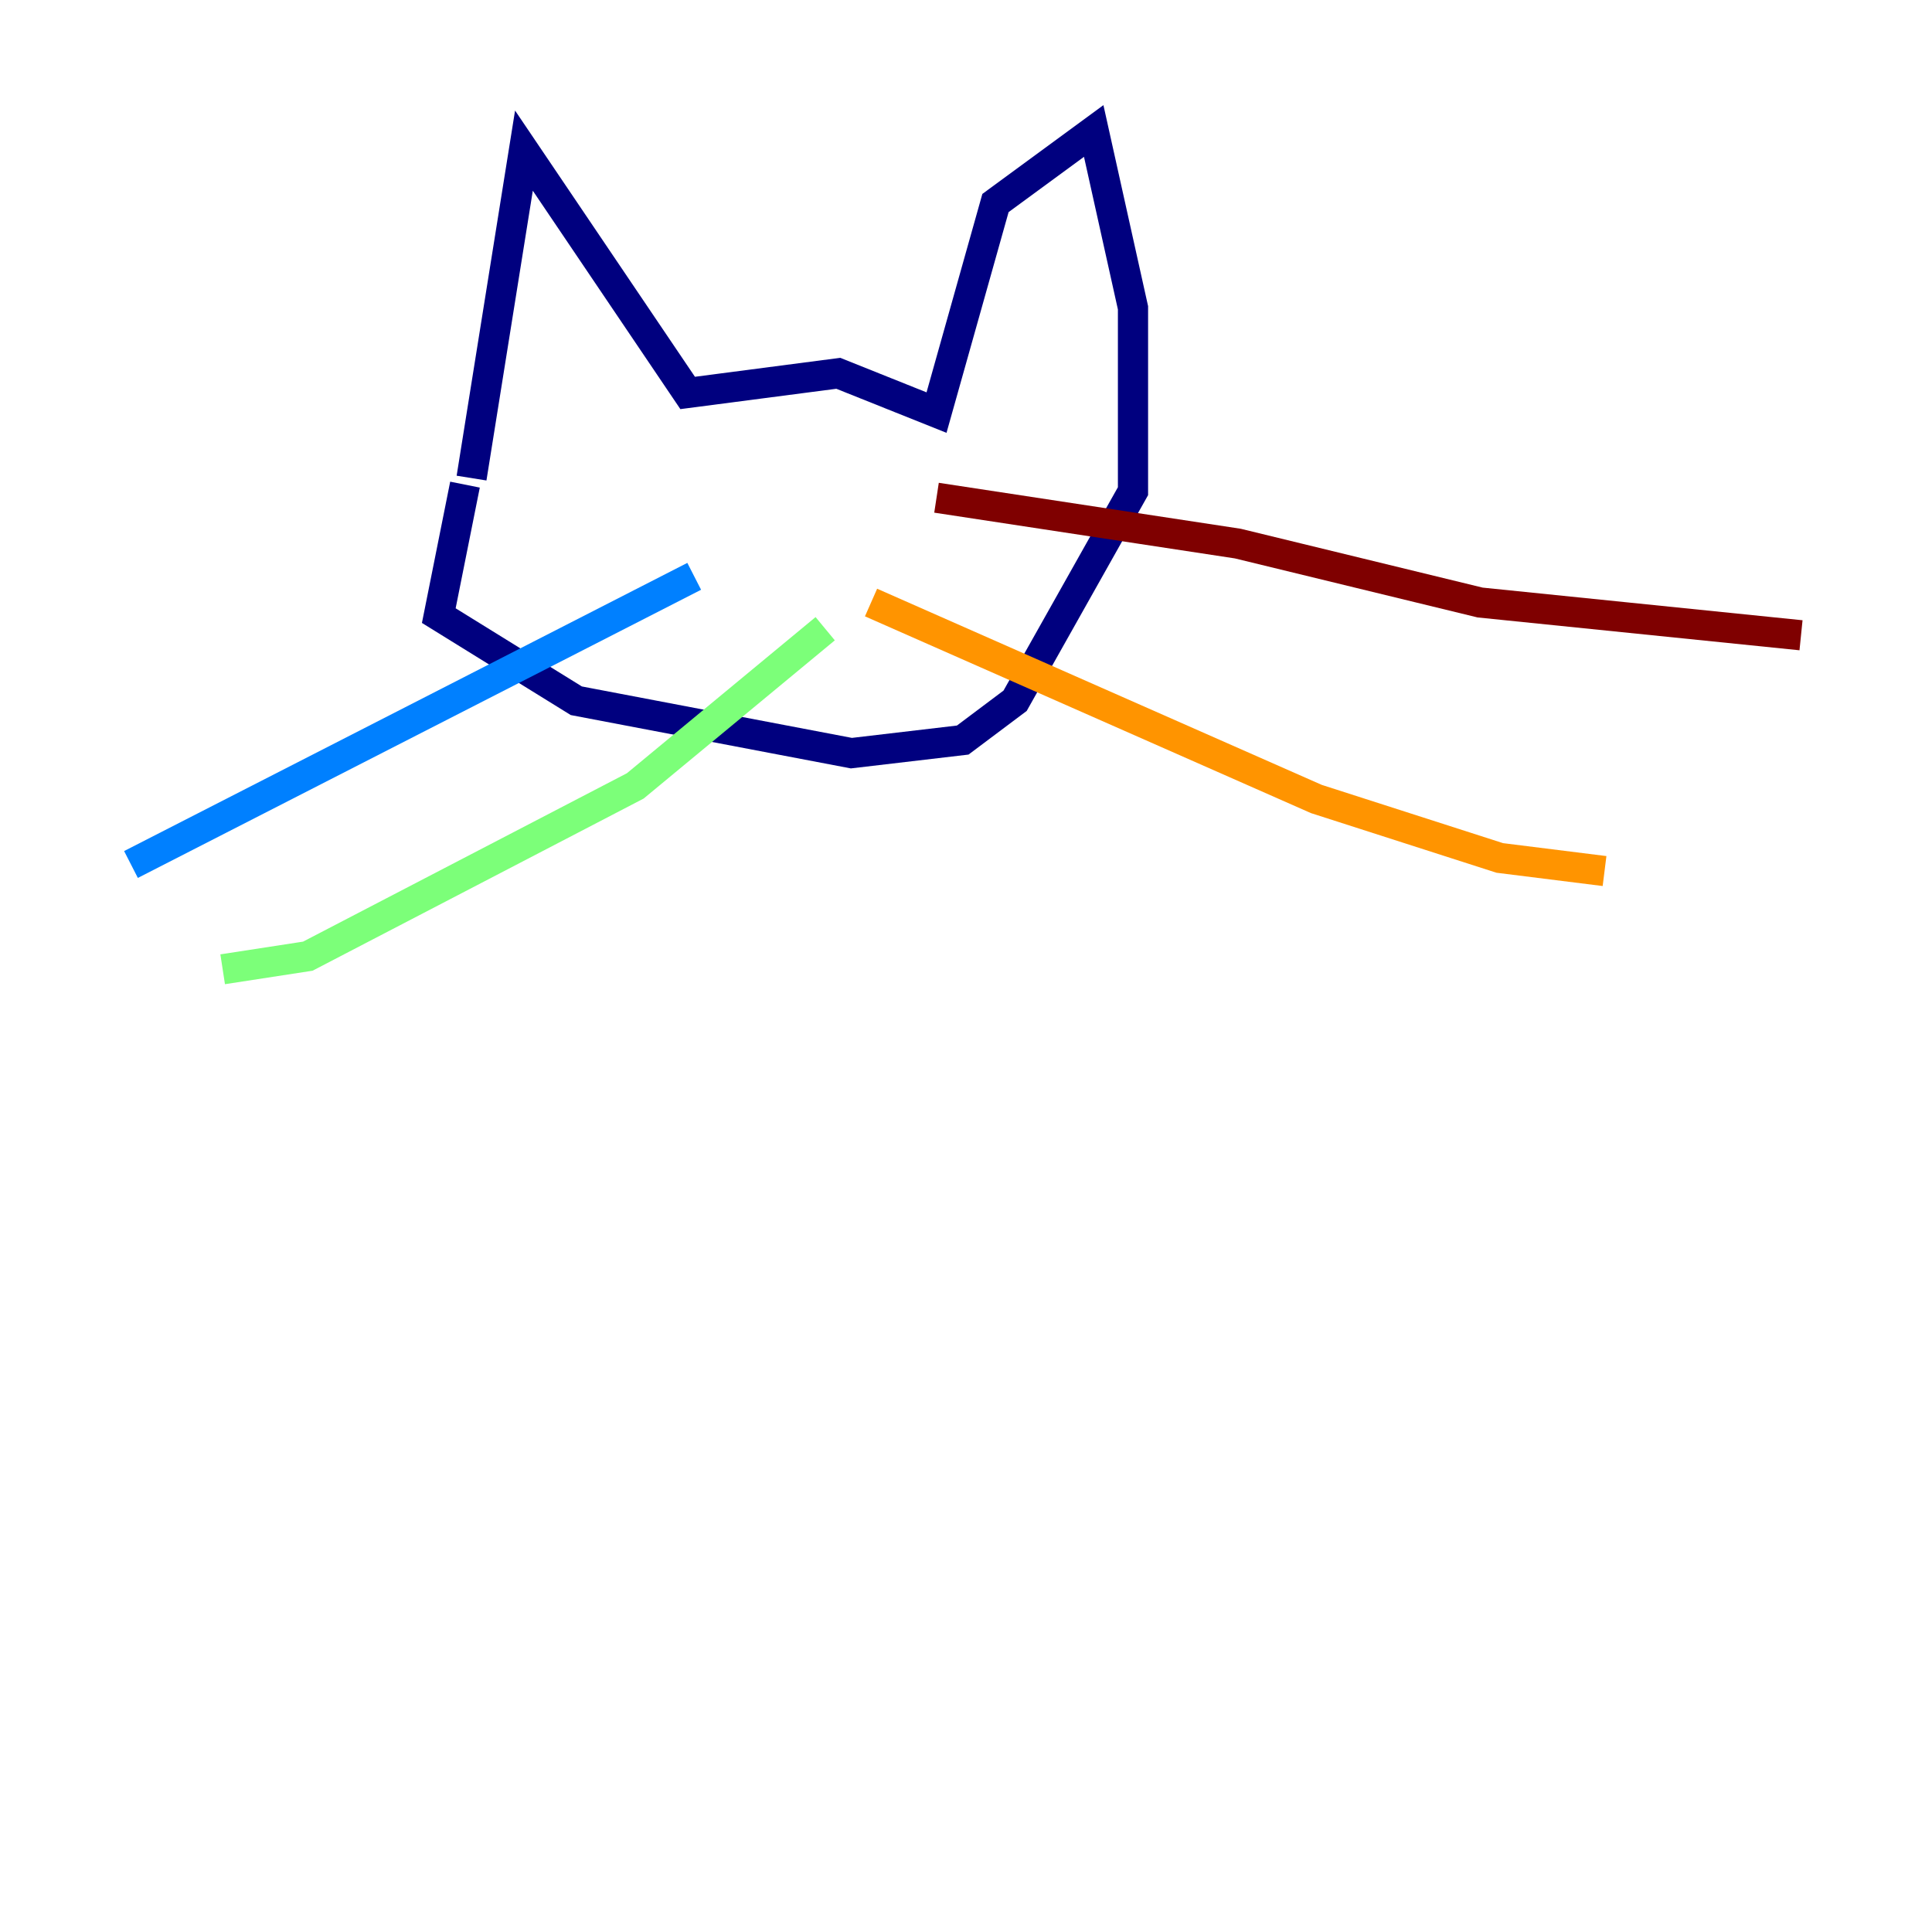 <?xml version="1.0" encoding="utf-8" ?>
<svg baseProfile="tiny" height="128" version="1.2" viewBox="0,0,128,128" width="128" xmlns="http://www.w3.org/2000/svg" xmlns:ev="http://www.w3.org/2001/xml-events" xmlns:xlink="http://www.w3.org/1999/xlink"><defs /><polyline fill="none" points="31.241,31.675 34.712,9.98 45.559,26.034 55.539,24.732 62.047,27.336 65.953,13.451 72.461,8.678 75.064,20.393 75.064,32.542 67.254,46.427 63.783,49.031 56.407,49.898 38.183,46.427 29.071,40.786 30.807,32.108" stroke="#00007f" stroke-width="2" /><polyline fill="none" points="45.993,38.183 8.678,57.275" stroke="#0080ff" stroke-width="2" /><polyline fill="none" points="54.671,41.654 42.088,52.068 20.393,63.349 14.752,64.217" stroke="#7cff79" stroke-width="2" /><polyline fill="none" points="57.709,39.919 87.214,52.936 99.363,56.841 106.305,57.709" stroke="#ff9400" stroke-width="2" /><polyline fill="none" points="62.047,32.976 82.007,36.014 98.061,39.919 119.322,42.088" stroke="#7f0000" stroke-width="2" /></svg>